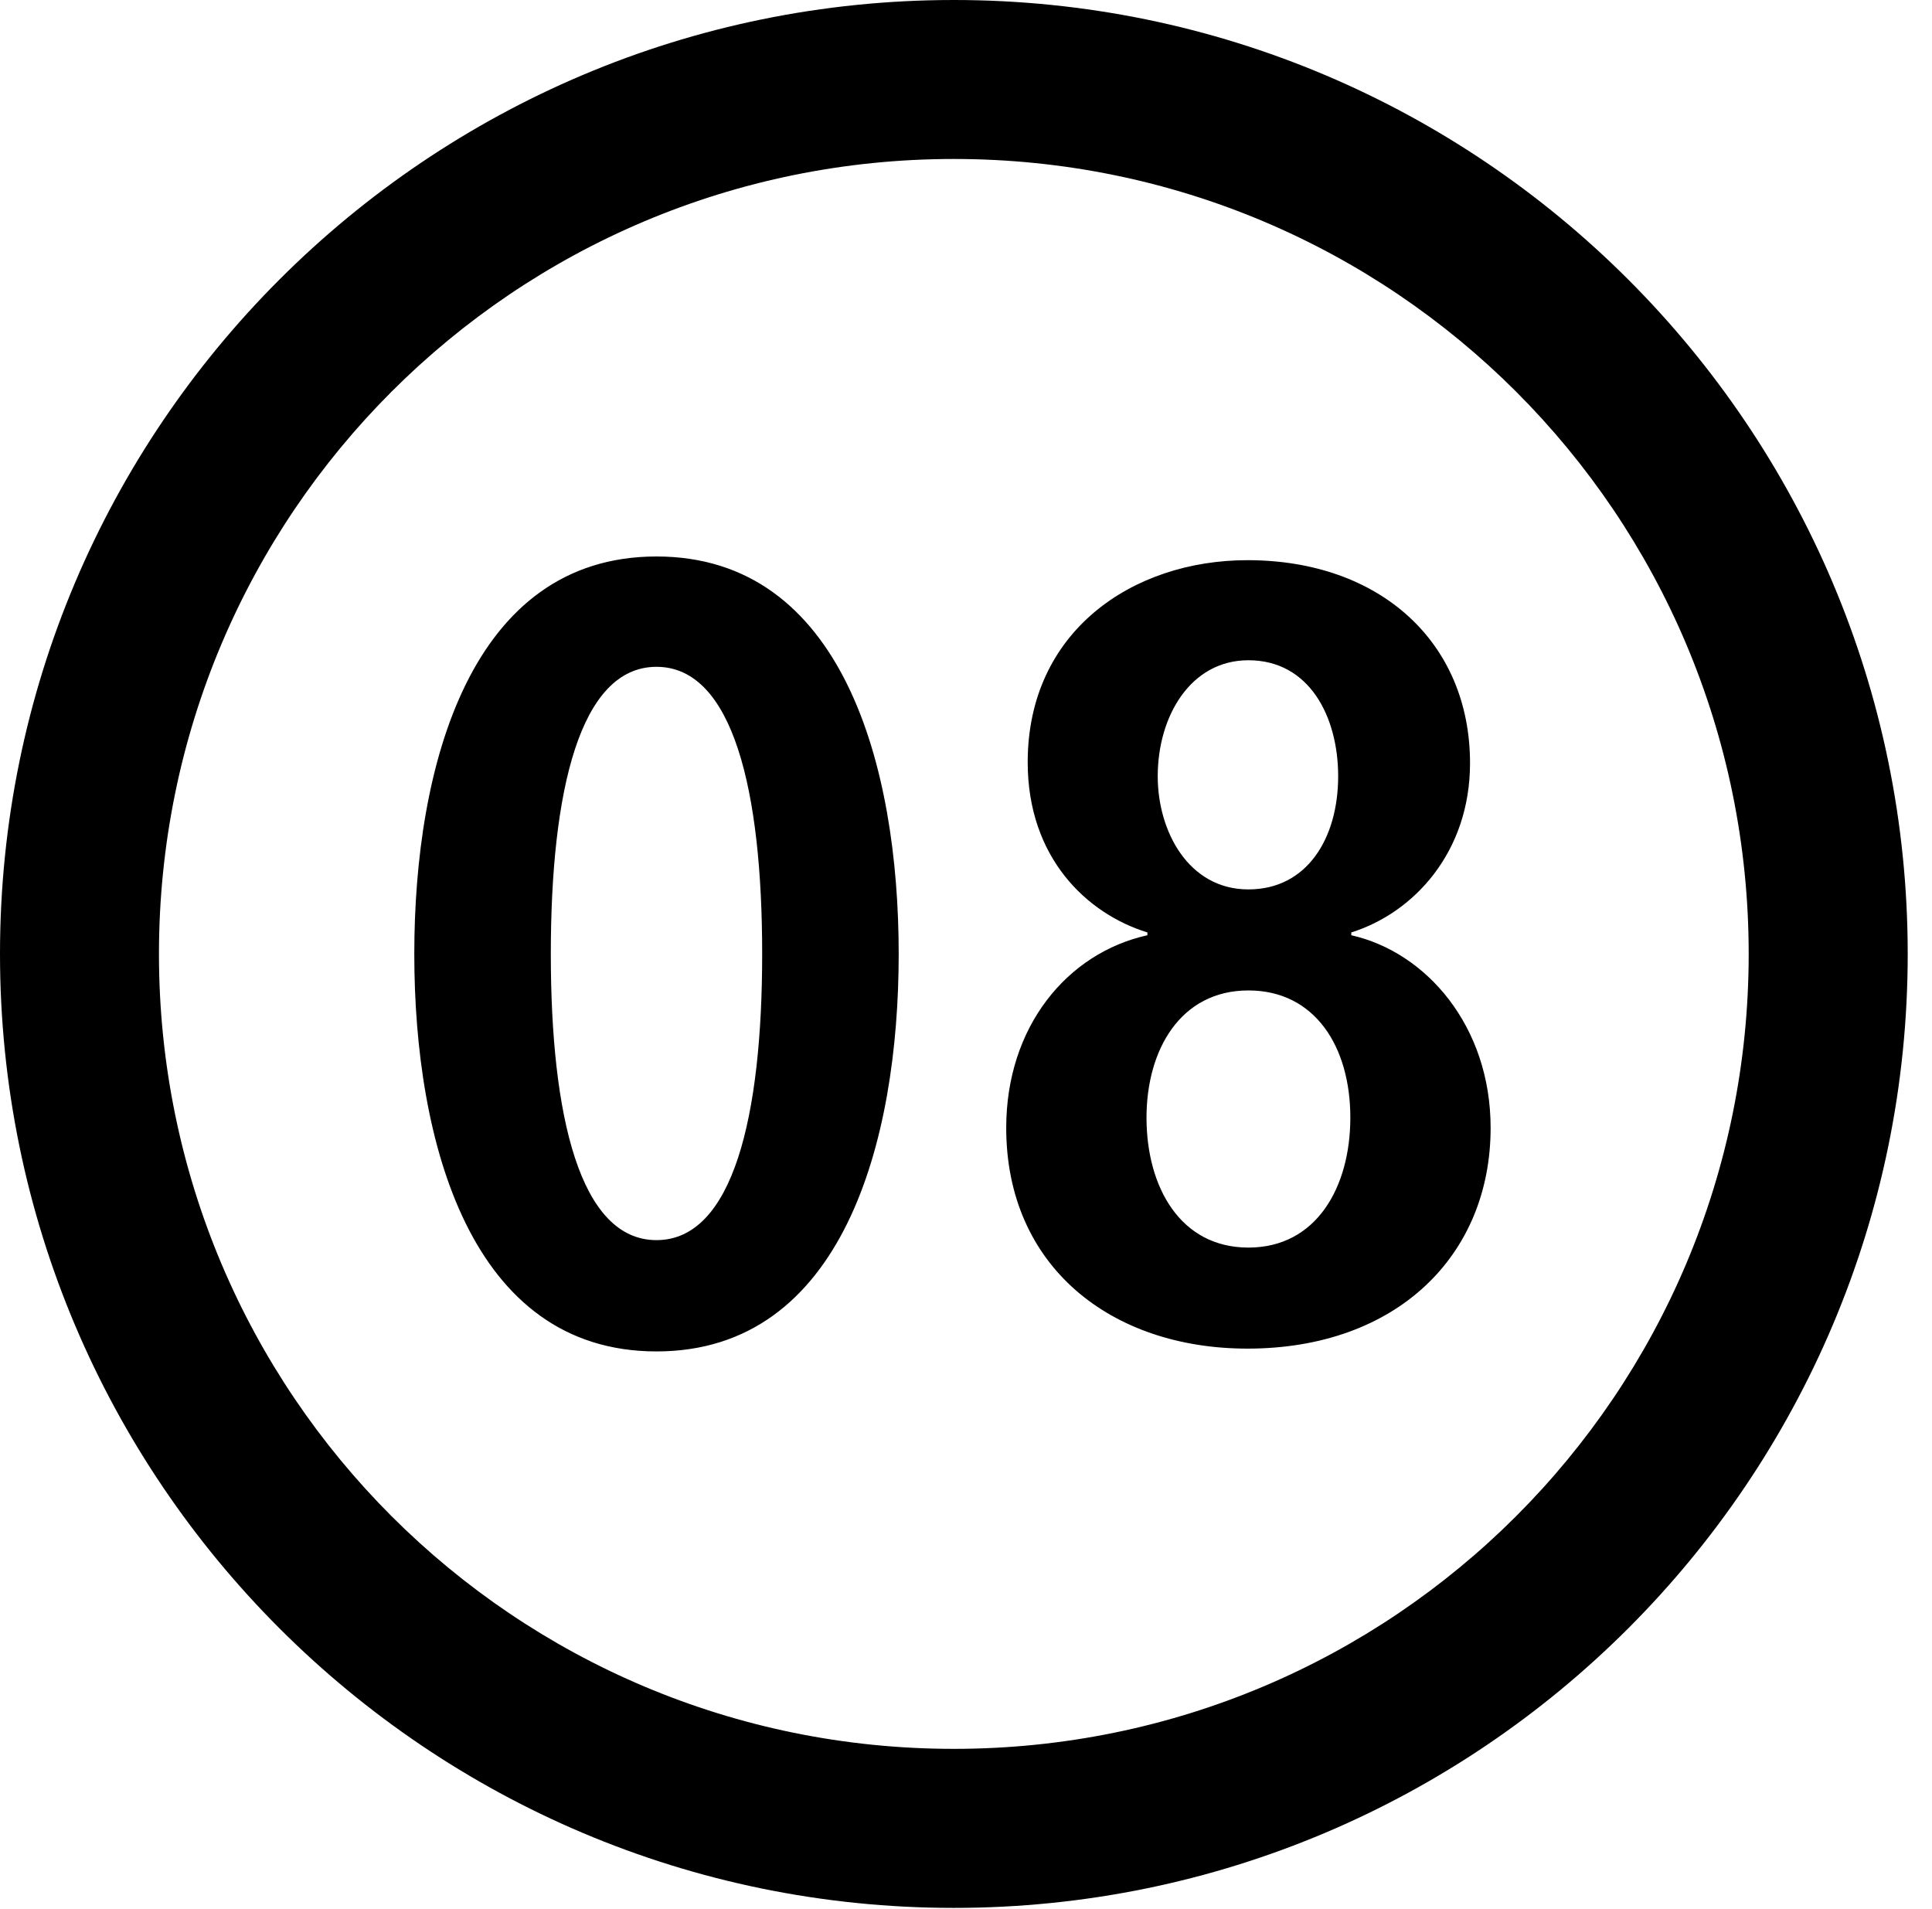 <svg version="1.1" xmlns="http://www.w3.org/2000/svg" xmlns:xlink="http://www.w3.org/1999/xlink" viewBox="0 0 28.246 27.904">
 <g>
  
  <path d="M13.945 27.891C21.643 27.891 27.891 21.643 27.891 13.945C27.891 6.248 21.643 0 13.945 0C6.248 0 0 6.248 0 13.945C0 21.643 6.248 27.891 13.945 27.891ZM13.945 25.566C7.52 25.566 2.324 20.371 2.324 13.945C2.324 7.52 7.52 2.324 13.945 2.324C20.371 2.324 25.566 7.52 25.566 13.945C25.566 20.371 20.371 25.566 13.945 25.566Z" style="fill:hsl(0 0 0/0.85)"></path>
  <path d="M9.598 19.756C12.318 19.756 13.139 16.693 13.139 13.945C13.139 11.197 12.318 8.135 9.598 8.135C6.877 8.135 6.057 11.197 6.057 13.945C6.057 16.693 6.877 19.756 9.598 19.756ZM9.598 18.129C8.477 18.129 8.053 16.311 8.053 13.945C8.053 11.566 8.477 9.748 9.598 9.748C10.719 9.748 11.143 11.566 11.143 13.945C11.143 16.311 10.719 18.129 9.598 18.129ZM18.238 19.715C20.412 19.715 21.793 18.361 21.793 16.488C21.793 14.998 20.85 13.918 19.756 13.672L19.756 13.631C20.672 13.344 21.492 12.455 21.492 11.156C21.492 9.393 20.18 8.189 18.238 8.189C16.557 8.189 15.025 9.229 15.025 11.143C15.025 12.537 15.887 13.357 16.775 13.631L16.775 13.672C15.6 13.932 14.711 15.012 14.711 16.488C14.711 18.512 16.242 19.715 18.238 19.715ZM18.252 13.002C17.377 13.002 16.926 12.154 16.926 11.348C16.926 10.473 17.404 9.652 18.252 9.652C19.141 9.652 19.564 10.473 19.564 11.348C19.564 12.25 19.113 13.002 18.252 13.002ZM18.252 18.238C17.254 18.238 16.762 17.35 16.762 16.338C16.762 15.354 17.254 14.479 18.252 14.479C19.223 14.479 19.742 15.299 19.742 16.338C19.742 17.35 19.25 18.238 18.252 18.238Z" style="fill:hsl(0 0 0/0.85)"></path>
 </g>
</svg>